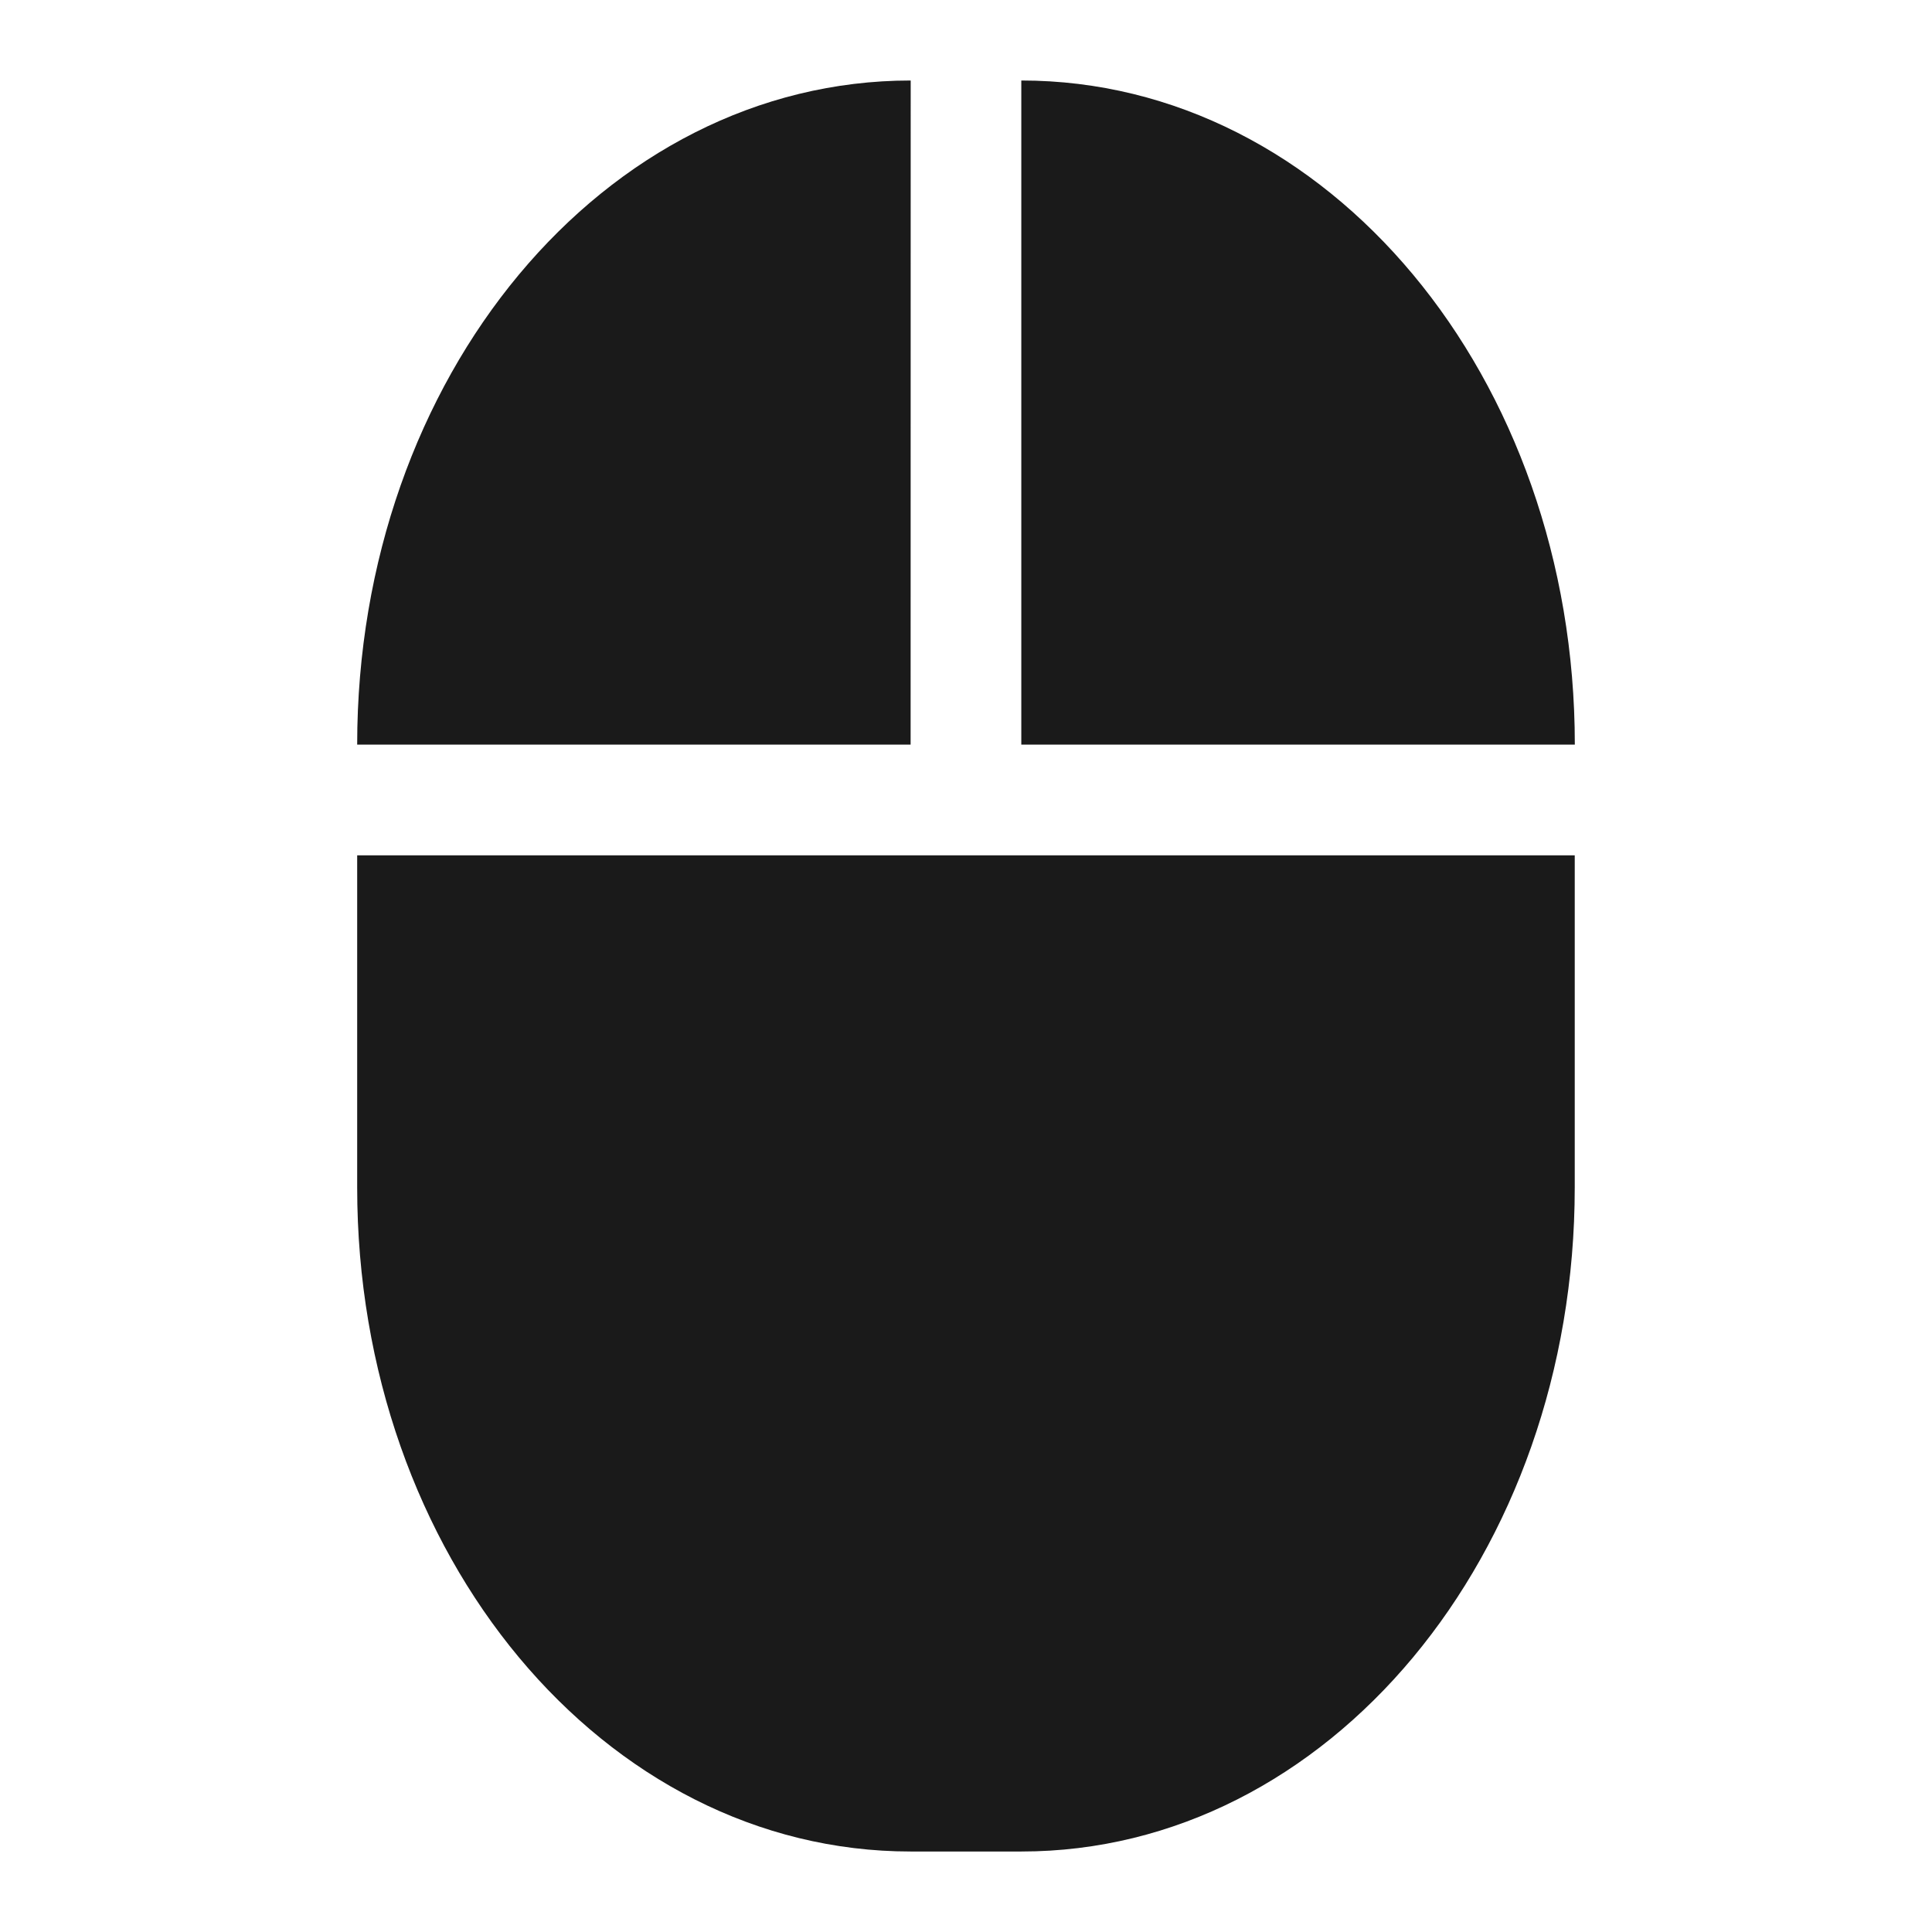 <svg xmlns="http://www.w3.org/2000/svg" width="24" height="24"><defs><linearGradient id="a"><stop offset="0" stop-color="#070000"/><stop offset="1" stop-opacity="0"/></linearGradient></defs><path class="ColorScheme-Text" d="M11.313 1c-3.81 0-6.876 3.68-6.876 8.25h6.875zm1.374 0v8.25h6.876c0-4.57-3.067-8.25-6.875-8.25zm-8.25 9.625v4.125c0 4.57 3.067 8.25 6.875 8.25h1.376c3.808 0 6.874-3.68 6.874-8.25v-4.125h-6.875z" fill="#1a1a1a"/></svg>